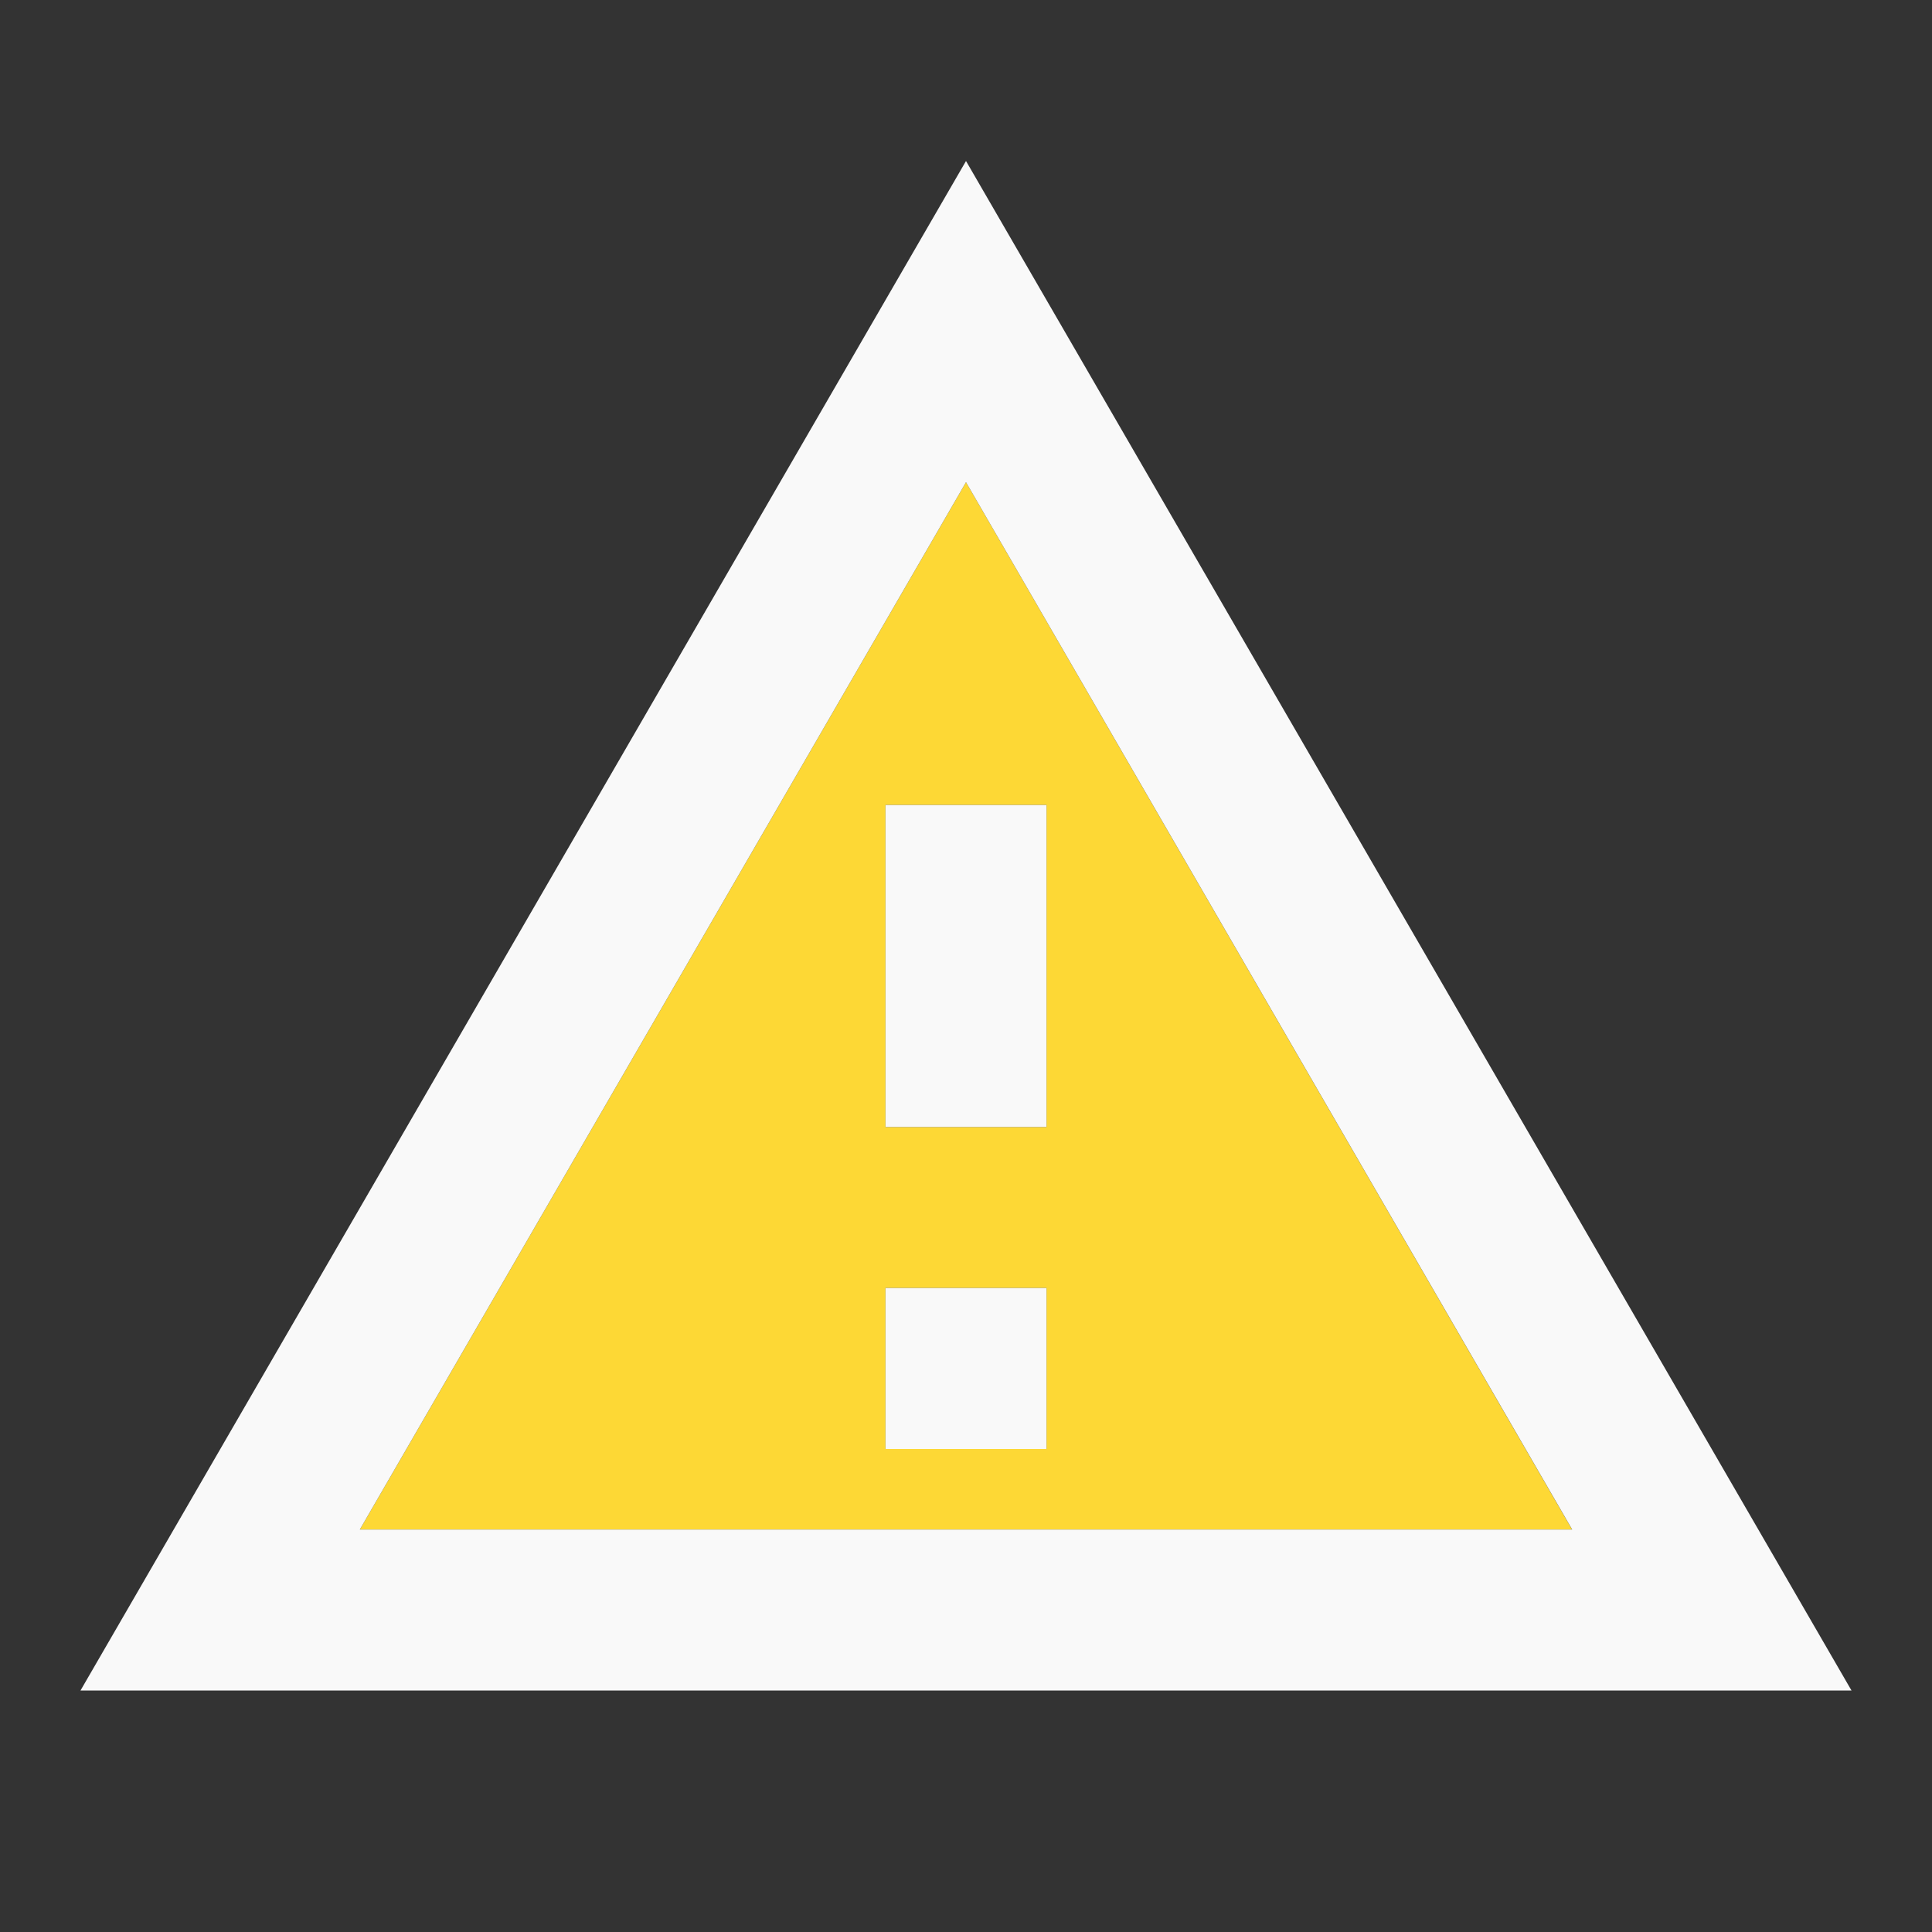 <svg height="24" viewBox="0 0 24 24" width="24" xmlns="http://www.w3.org/2000/svg">
    <rect x="0" y="0" width="24" height="24" fill="#333333" stroke="none"/>
    <g id="report_problem" transform="translate(-576 -374)">
        <path d="M595.53,393H580.47L588,379.99,595.529,393ZM587,390v2h2v-2Zm0-6v4h2v-4Z"
            fill="#fdd835" id="Icon" />
        <path
            d="M599,395H577l11-19,11,19Zm-11-15.01L580.47,393h15.06L588,379.99ZM589,392h-2v-2h2v2Zm0-4h-2v-4h2v4Z"
            data-name="Icon" fill="#f9f9f9" id="Icon-2" />
    </g>
</svg>